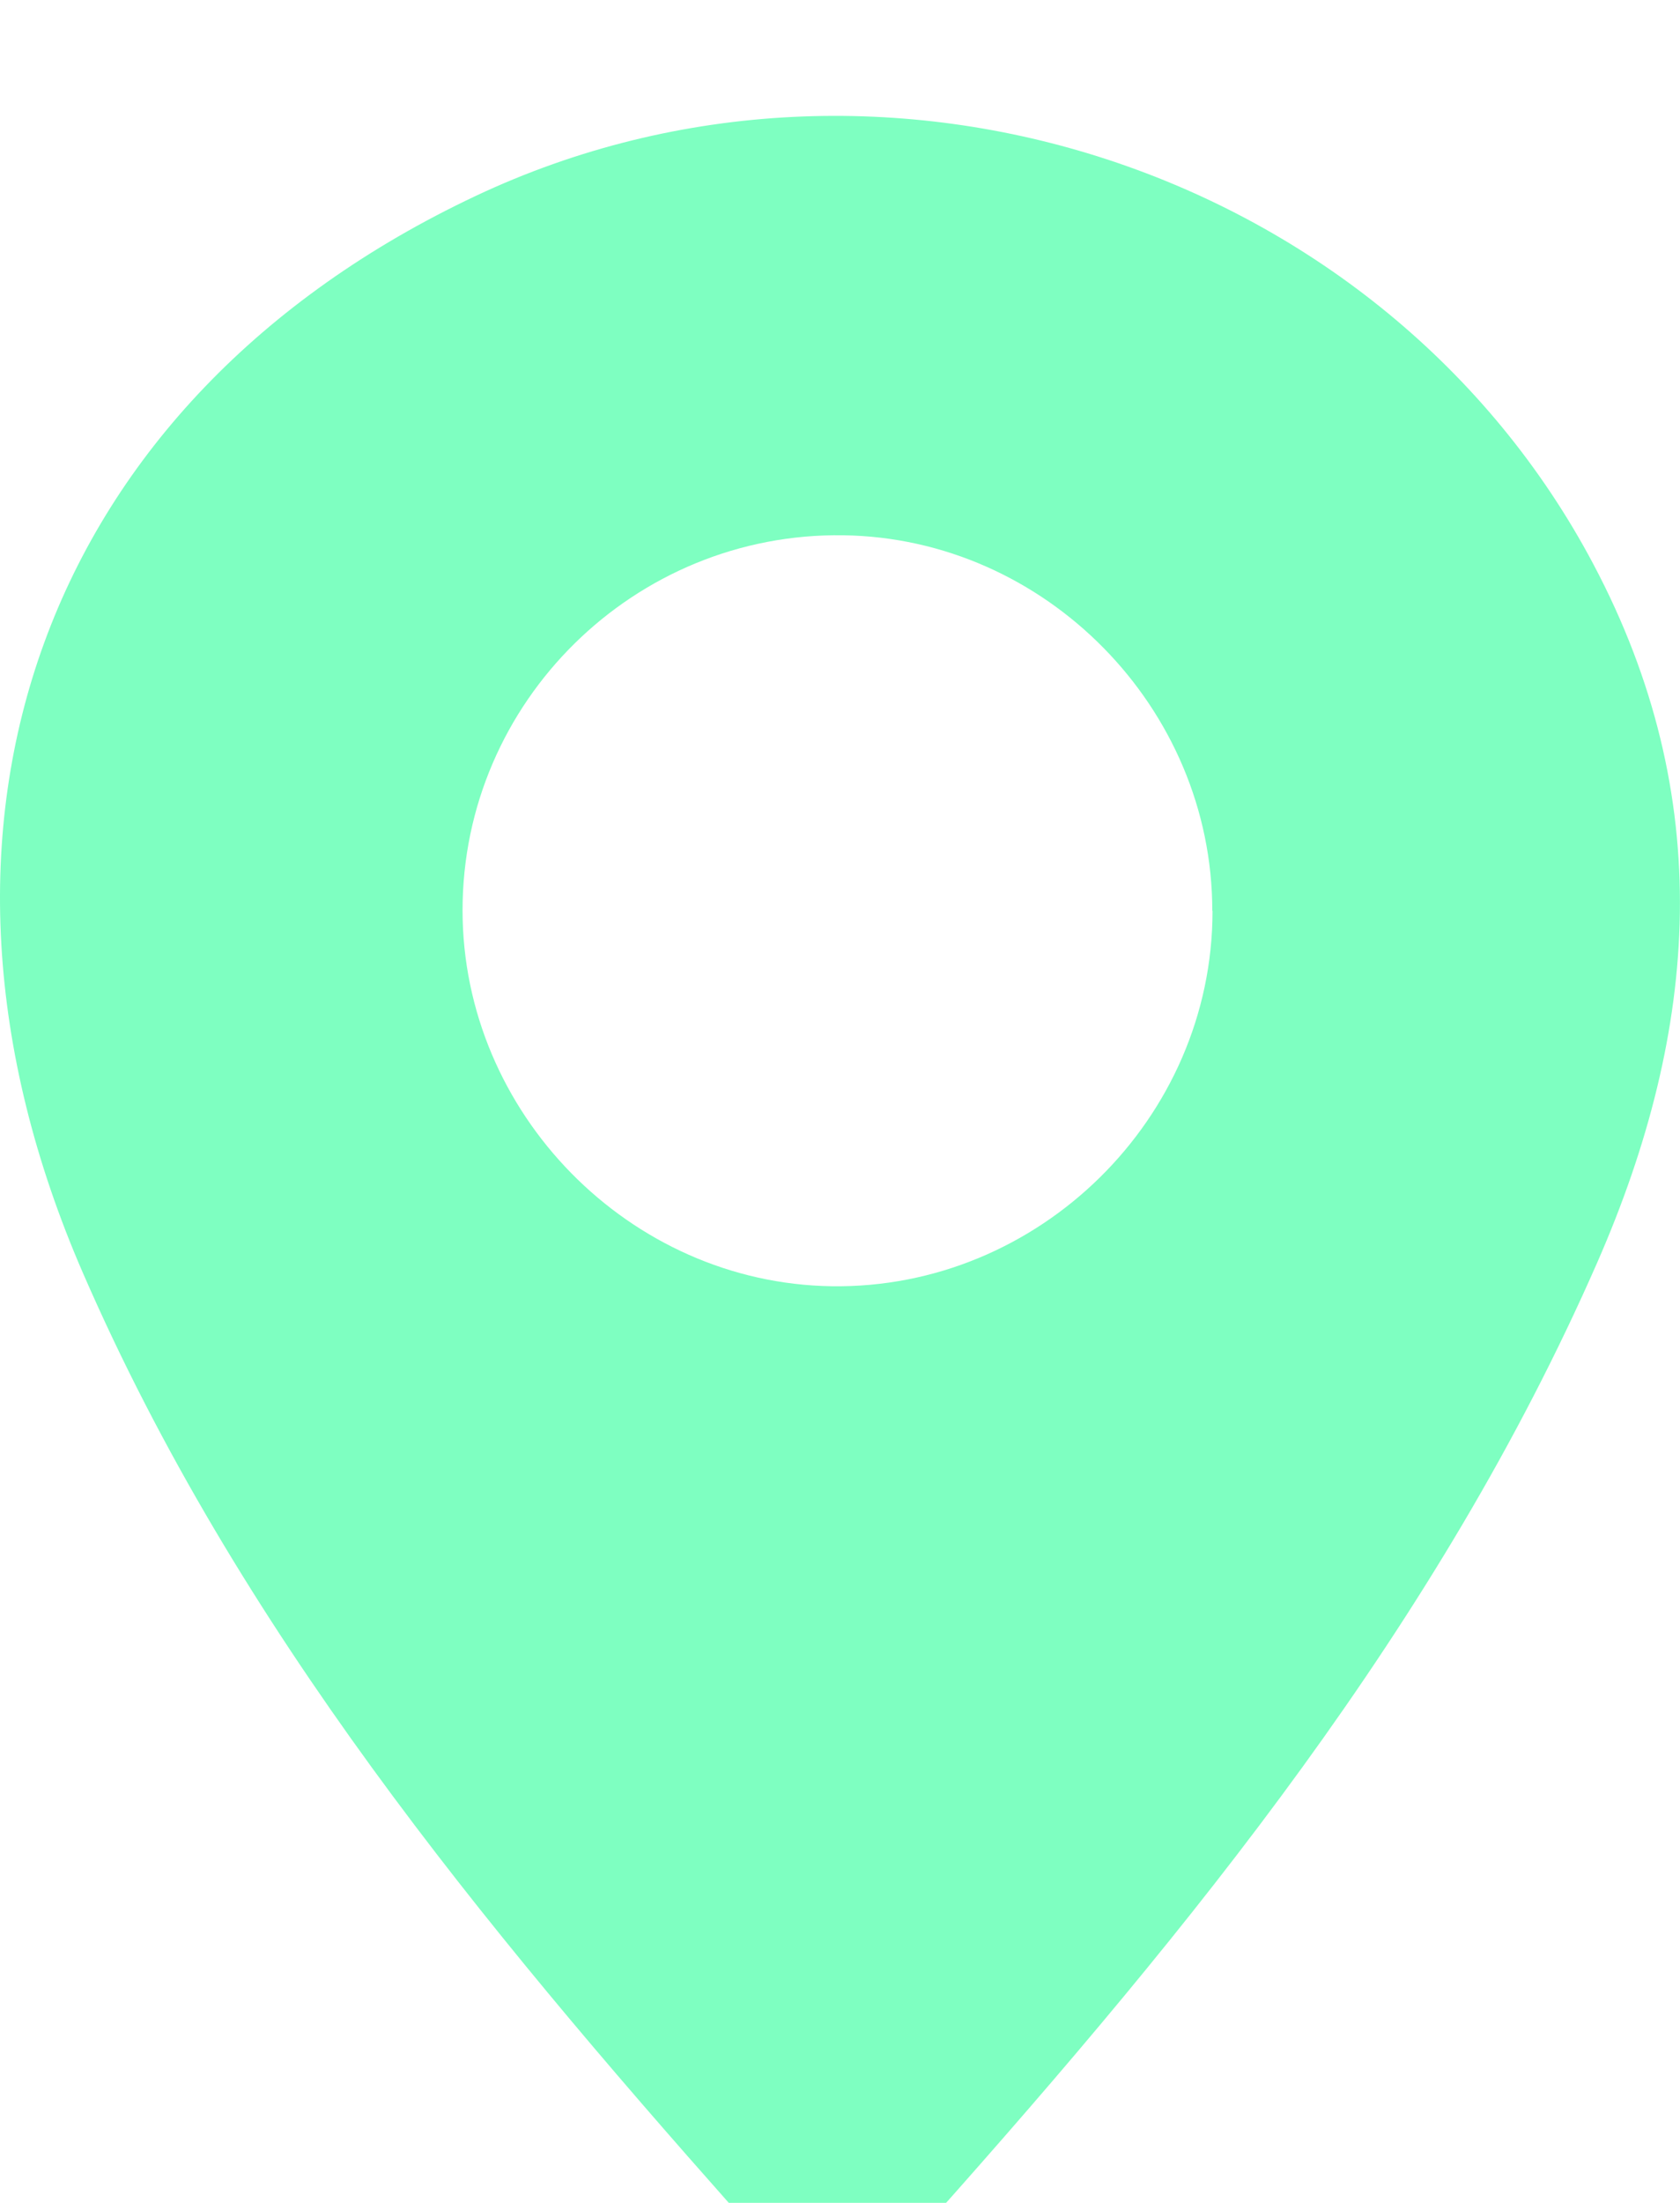 <svg width="58" height="76" viewBox="0 0 58 76" fill="none" xmlns="http://www.w3.org/2000/svg">
<g clip-path="url(#clip0_1305_13417)">
<g filter="url(#filter0_d_1305_13417)">
<path d="M28.102 75.999C27.203 74.744 26.402 73.4 25.382 72.25C16.608 62.357 8.207 52.196 2.865 39.922C-3.869 24.442 1.514 9.787 16.422 2.76C30.489 -3.871 47.802 1.853 55.013 15.471C59.263 23.494 58.672 31.502 55.143 39.557C49.655 52.066 41.149 62.47 32.173 72.55C31.242 73.594 30.53 74.841 29.712 75.991H28.093L28.102 75.999ZM41.853 27.421C41.853 20.426 36.098 14.564 29.113 14.467C21.91 14.362 15.969 20.207 15.969 27.405C15.969 34.4 21.732 40.27 28.709 40.375C35.864 40.48 41.861 34.586 41.861 27.429L41.853 27.421Z" fill="#7EFFC1"/>
</g>
</g>
<defs>
<filter id="filter0_d_1305_13417" x="-4" y="-0.003" width="65.997" height="84.001" filterUnits="userSpaceOnUse" color-interpolation-filters="sRGB">
<feFlood flood-opacity="0" result="BackgroundImageFix"/>
<feColorMatrix in="SourceAlpha" type="matrix" values="0 0 0 0 0 0 0 0 0 0 0 0 0 0 0 0 0 0 127 0" result="hardAlpha"/>
<feOffset dy="4"/>
<feGaussianBlur stdDeviation="2"/>
<feComposite in2="hardAlpha" operator="out"/>
<feColorMatrix type="matrix" values="0 0 0 0 0 0 0 0 0 0 0 0 0 0 0 0 0 0 0.25 0"/>
<feBlend mode="normal" in2="BackgroundImageFix" result="effect1_dropShadow_1305_13417"/>
<feBlend mode="normal" in="SourceGraphic" in2="effect1_dropShadow_1305_13417" result="shape"/>
</filter>
<clipPath id="clip0_1305_13417">
<rect width="58" height="76" fill="white"/>
</clipPath>
</defs>
</svg>
